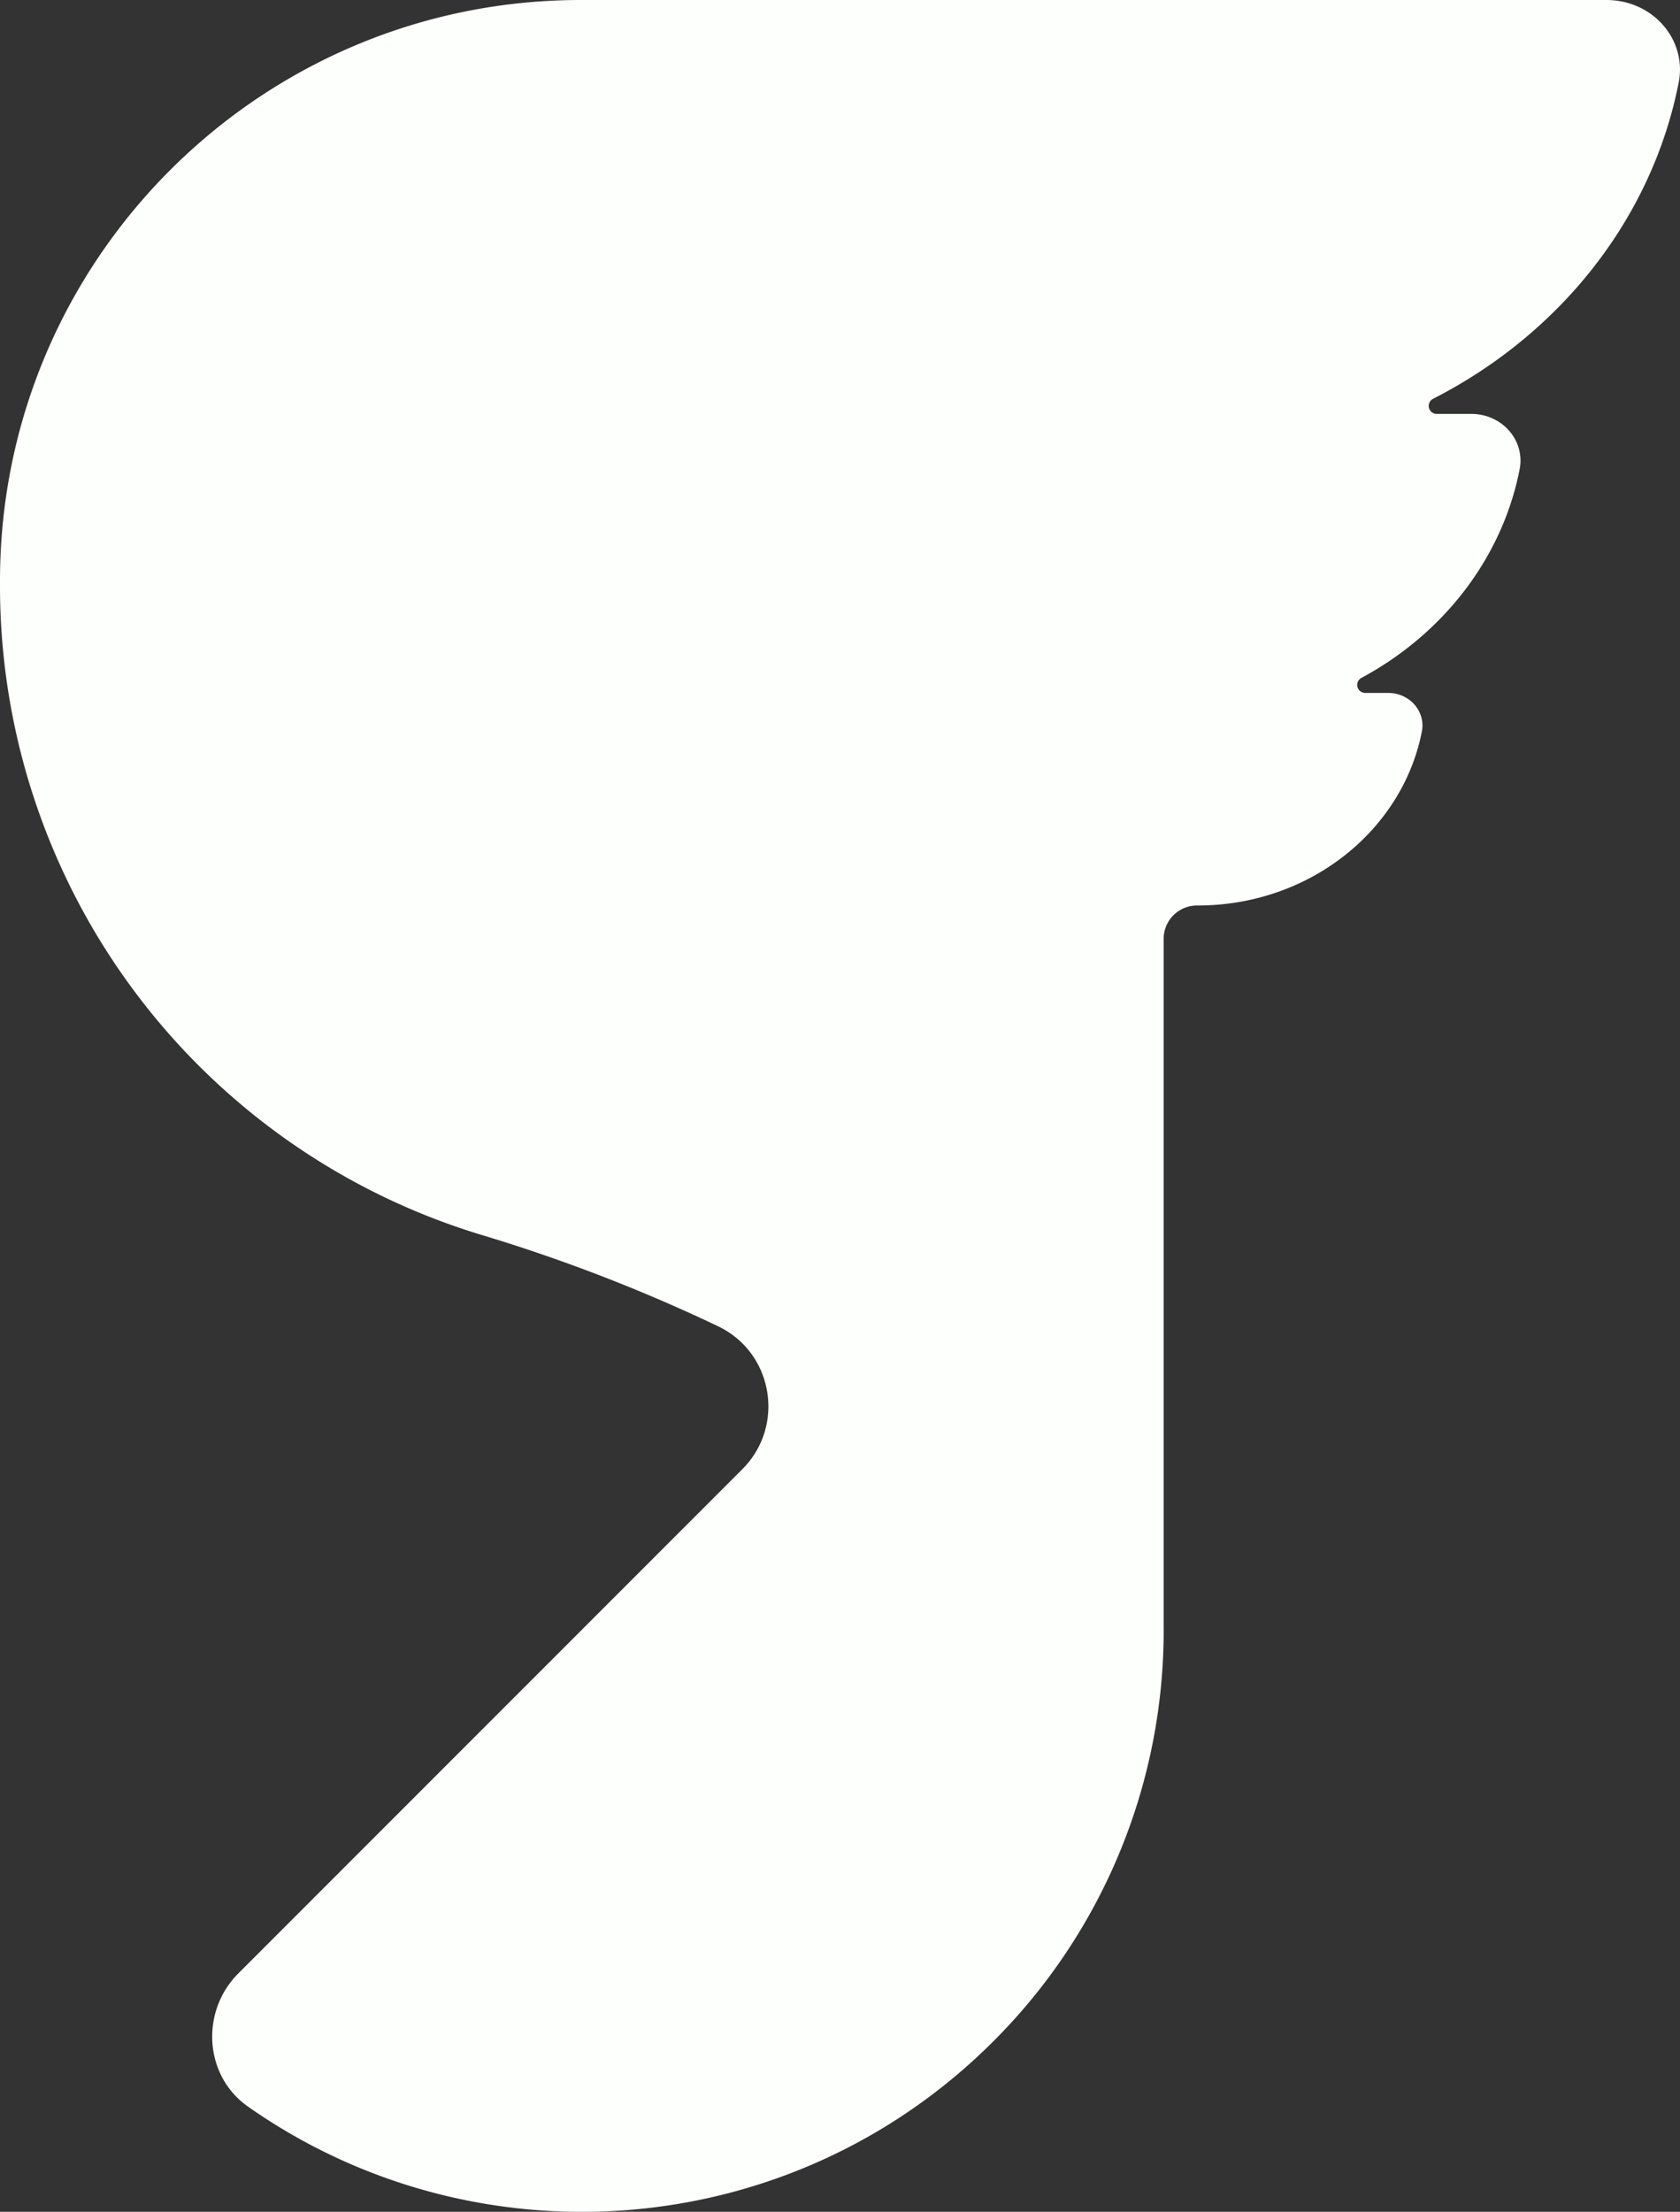 <svg xmlns="http://www.w3.org/2000/svg" viewBox="0 0 788.11 1037.36"><rect x="0" y="0" width="788.11" height="1037.36" fill="#333333" stroke="none"/><defs><style>.cls-1{fill:#fdfffc;}</style></defs><g id="Capa_2" data-name="Capa 2"><g id="Capa_1-2" data-name="Capa 1"><path class="cls-1" d="M753.55,0H272.42C122,0,0,122,0,272.42V275A317.94,317.94,0,0,0,226.26,579.31,782.16,782.16,0,0,1,336.77,622c26,12.37,31.77,46.79,11.44,67.12L111.78,925.59C94,943.41,95.67,973.48,116.29,988c106.49,74.83,254.47,64.64,349.67-30.55a272.15,272.15,0,0,0,79.92-195.07l0,0V440.25a15.66,15.66,0,0,1,15.85-15.56h.16c52.39,0,96-35.16,105.12-81.56,1.85-9.4-5.64-18.14-15.89-18.14H640.44a3.75,3.75,0,0,1-1.76-7.06c38.17-20.53,66-56,74.2-97.8,2.65-13.47-8.08-26-22.76-26H674a3.75,3.75,0,0,1-1.74-7.08c59.27-30.23,102.61-84.23,115.23-148.29C791.47,18.68,775.46,0,753.55,0Z"/></g></g></svg>